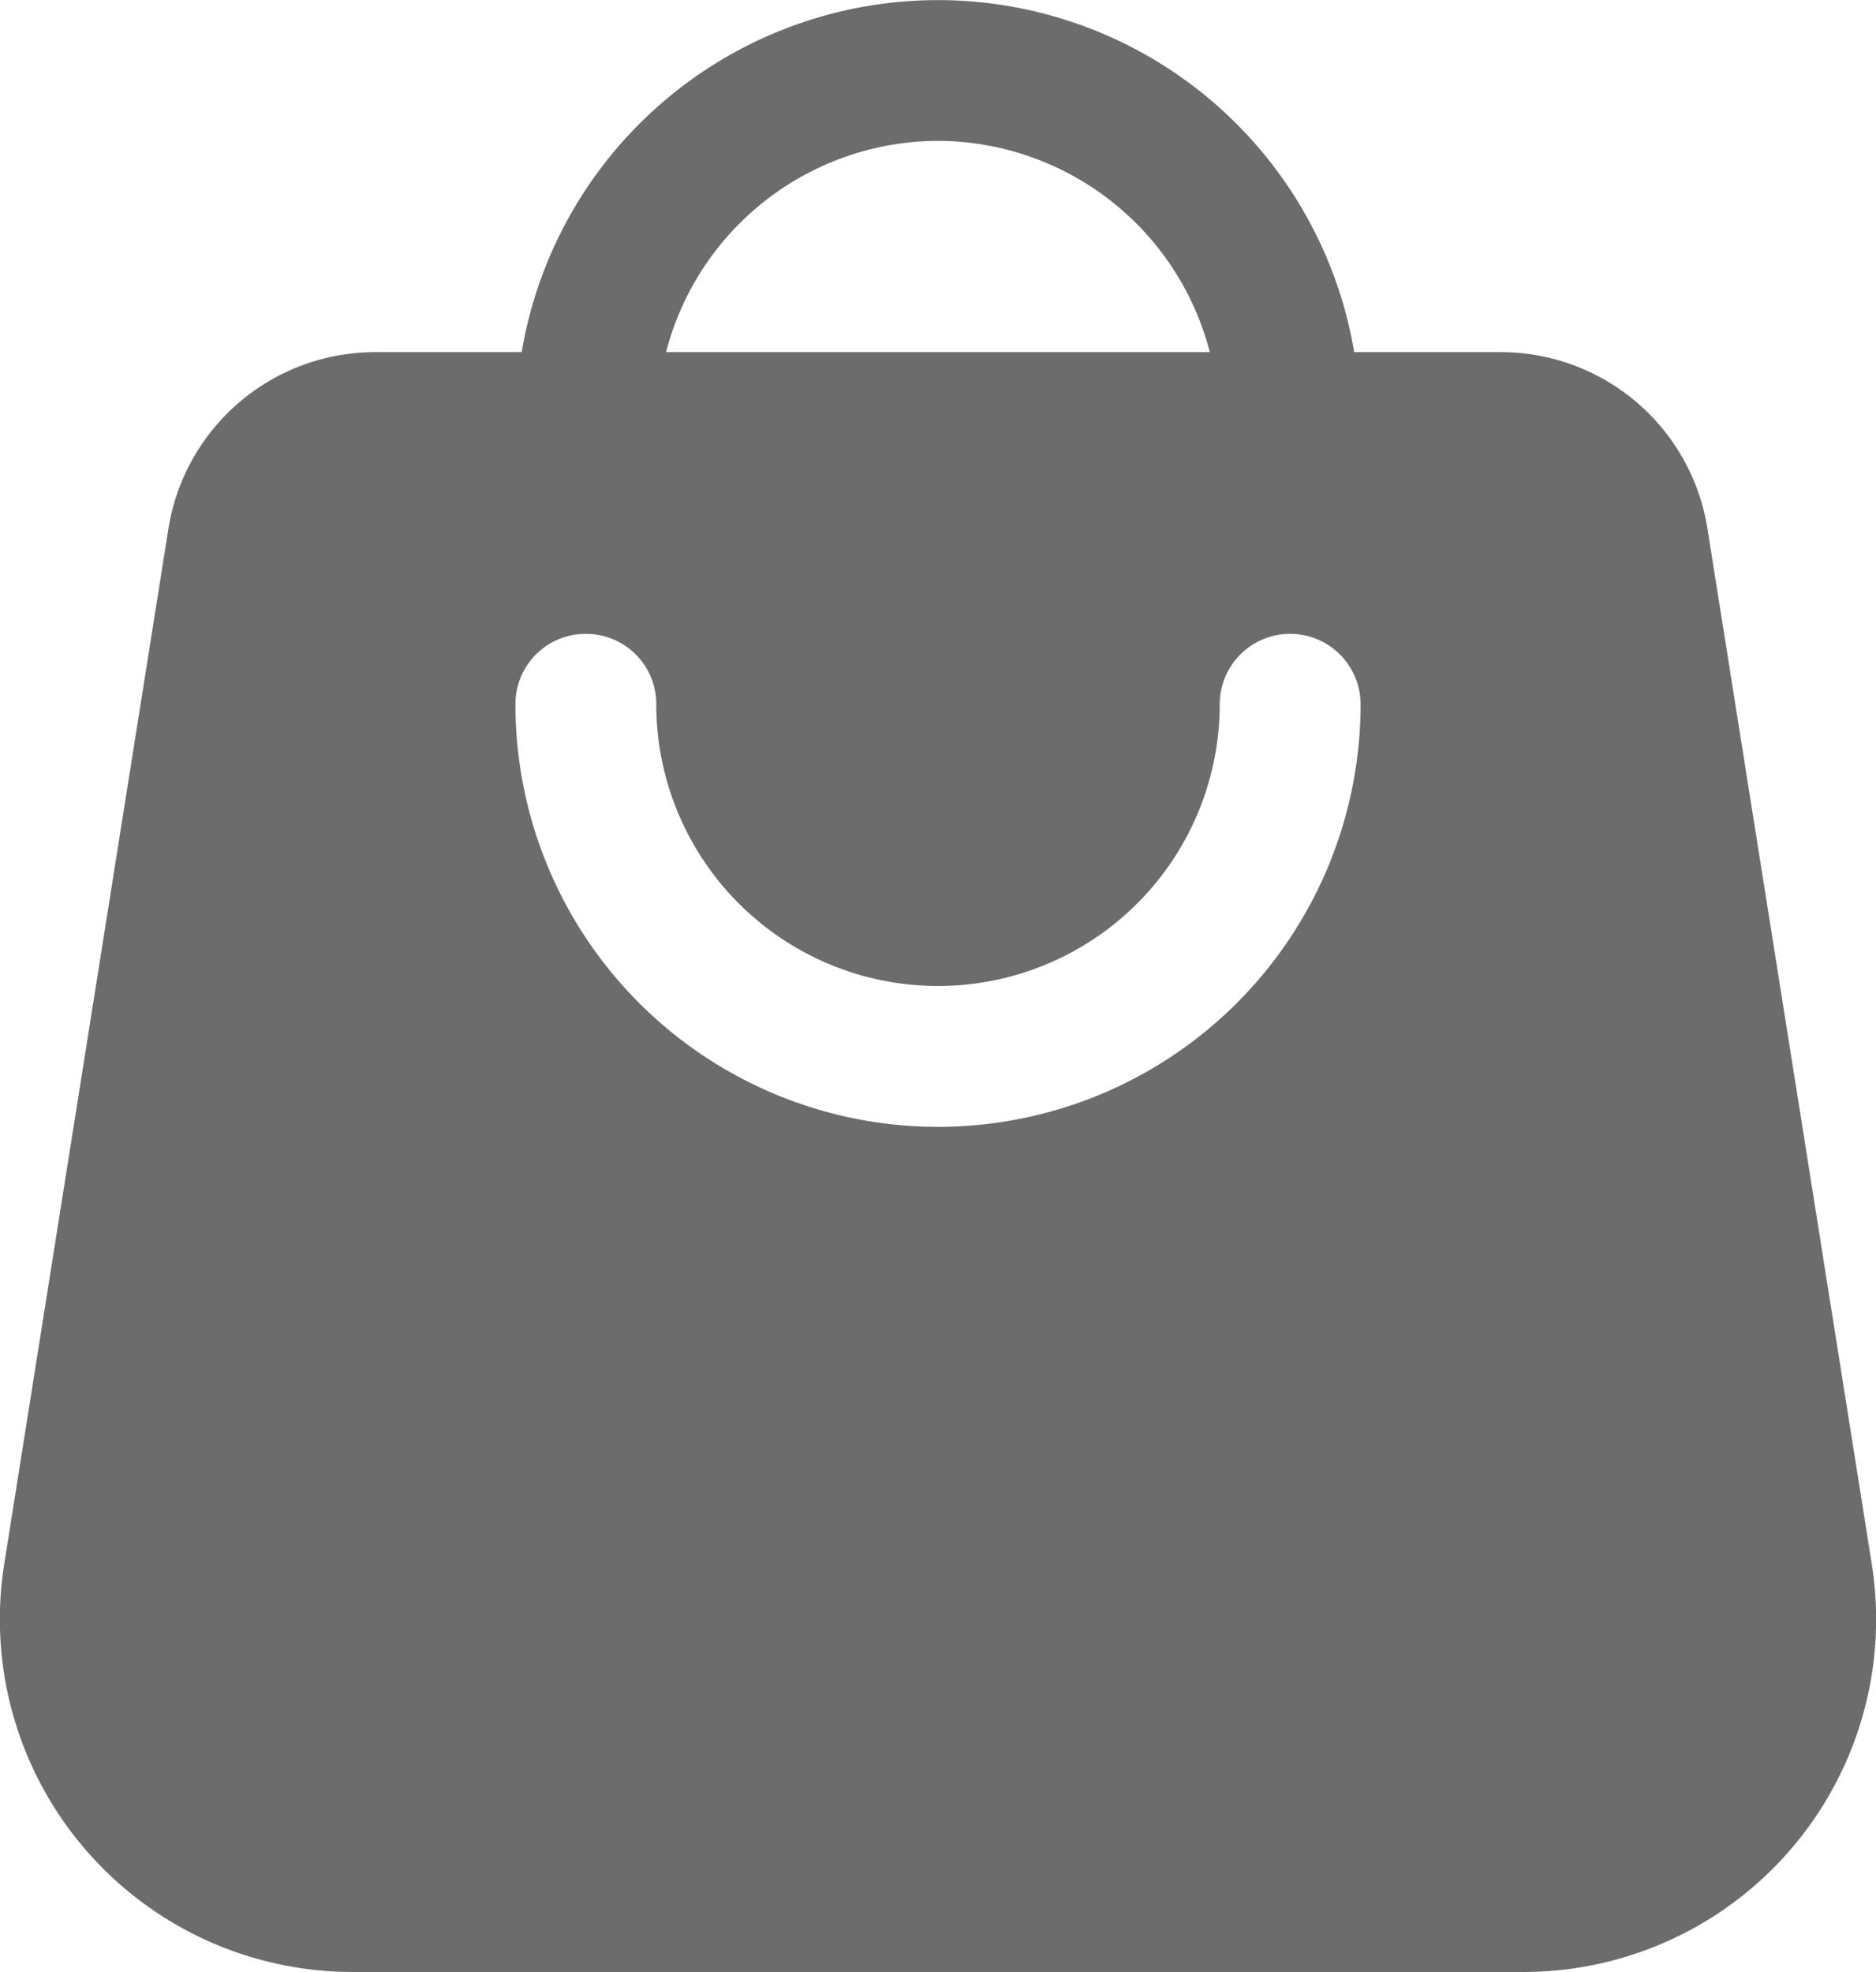 <svg xmlns="http://www.w3.org/2000/svg" width="16.488" height="17.332" viewBox="0 0 16.488 17.332">
  <g id="svgexport-17_19_" data-name="svgexport-17 (19)" transform="translate(-2.682 -2)">
    <path id="Path_26111" data-name="Path 26111" d="M4.16,6.661,2.718,15.754a3.1,3.1,0,0,0,3.058,3.578h10.3a3.1,3.1,0,0,0,3.058-3.578L17.691,6.661a1.84,1.84,0,0,0-1.832-1.566H14.584a3.71,3.71,0,0,0-7.317,0H5.992A1.841,1.841,0,0,0,4.16,6.661Zm6.766-3.423a2.476,2.476,0,0,1,2.389,1.857H8.536a2.476,2.476,0,0,1,2.389-1.857ZM7.831,7.571a.617.617,0,0,1,.619.619,2.476,2.476,0,0,0,4.952,0,.619.619,0,1,1,1.238,0,3.714,3.714,0,1,1-7.428,0A.617.617,0,0,1,7.831,7.571Z" fill="#6c6c6c"/>
  </g>
</svg>
